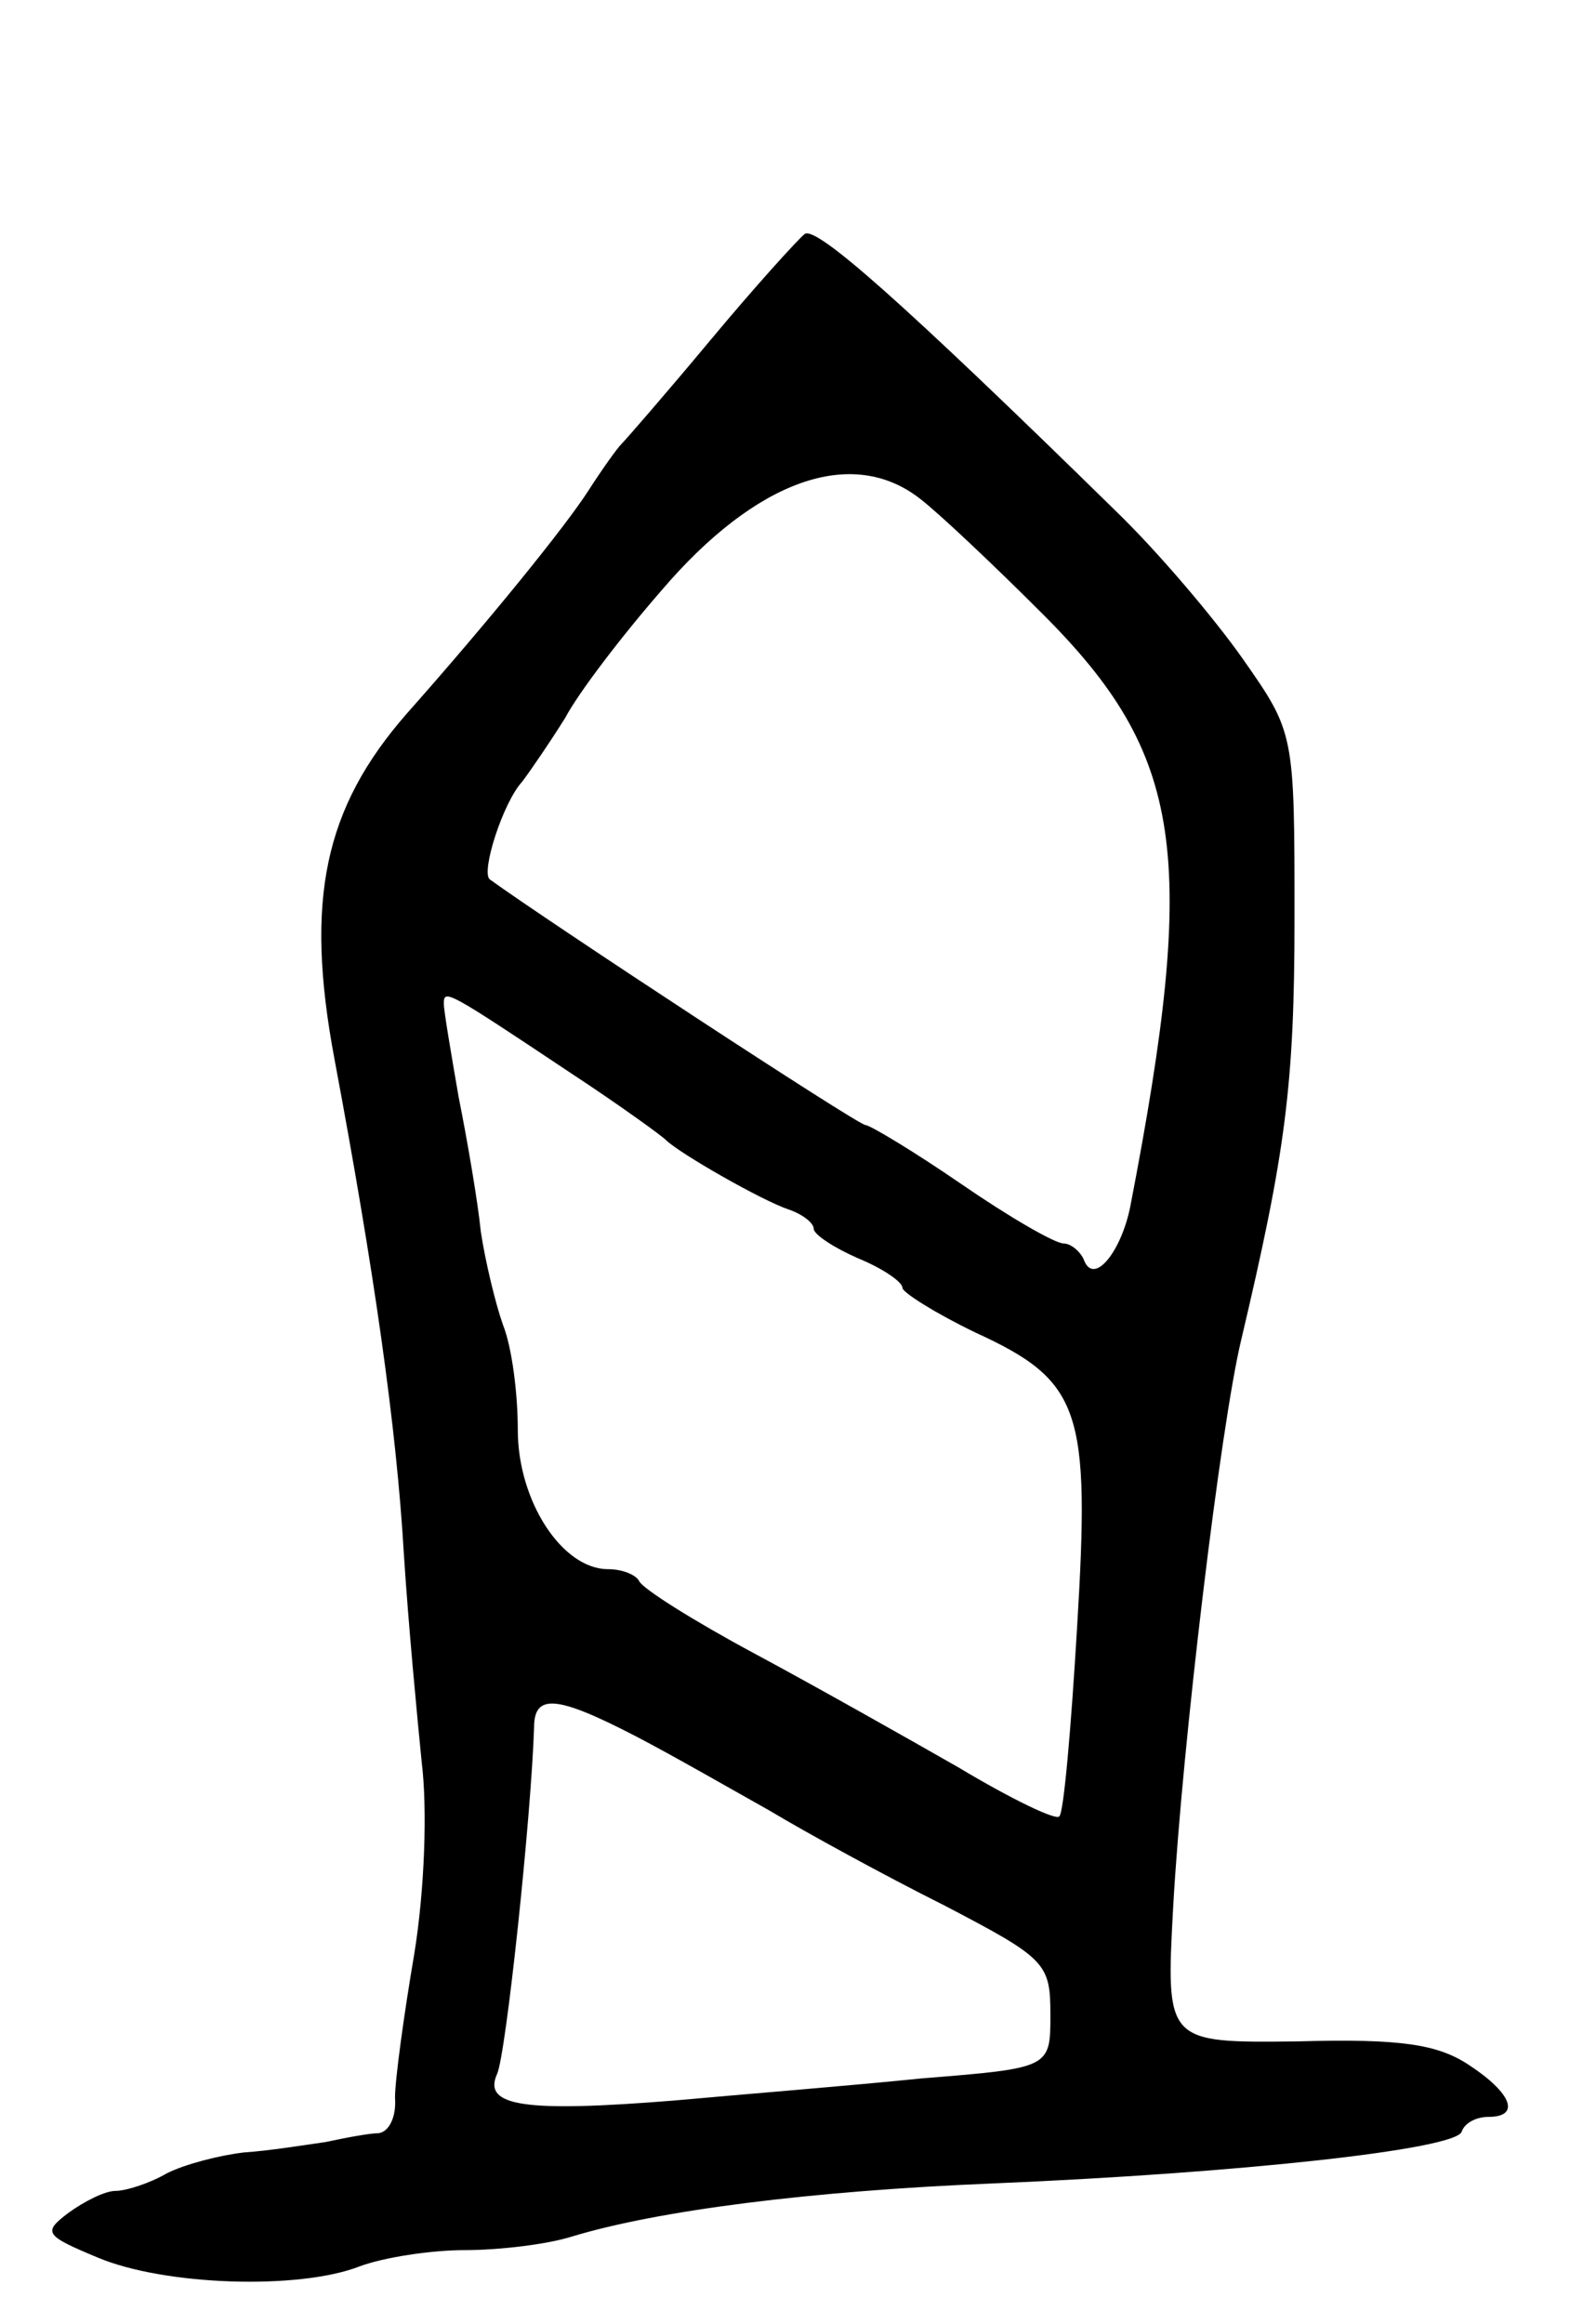 <svg version="1.0" xmlns="http://www.w3.org/2000/svg"
 width="107pt" height="157pt" viewBox="0 0 107 157"
 preserveAspectRatio="xMidYMid meet">
<g transform="translate(0,157) scale(0.1,-0.1)"
fill="#000000" stroke="none">
<path d="M544 1412 c-5 -4 -34 -36 -64 -72 -30 -36 -57 -67 -60 -70 -3 -3 -13
-17 -22 -31 -16 -25 -68 -89 -123 -151 -56 -64 -69 -126 -49 -233 27 -144 42
-249 47 -335 3 -47 9 -110 12 -140 4 -32 2 -87 -5 -130 -7 -41 -13 -85 -13
-97 1 -13 -4 -23 -11 -24 -6 0 -22 -3 -36 -6 -14 -2 -39 -6 -55 -7 -17 -2 -40
-8 -52 -14 -12 -7 -28 -12 -35 -12 -7 0 -21 -7 -32 -15 -17 -13 -16 -15 20
-30 45 -19 136 -22 177 -6 16 6 48 11 71 11 24 0 56 4 72 9 59 18 163 31 284
36 168 7 314 23 318 35 2 6 10 10 18 10 22 0 16 16 -13 35 -21 14 -46 18 -116
16 -89 -1 -89 -1 -84 91 6 108 32 325 46 383 30 127 36 172 36 285 0 125 0
125 -35 175 -19 27 -57 72 -86 100 -146 143 -202 192 -210 187z m78 -179 c13
-10 50 -45 83 -78 95 -95 105 -162 59 -400 -6 -30 -24 -53 -31 -37 -2 6 -9 12
-14 12 -6 0 -37 18 -69 40 -32 22 -62 40 -65 40 -5 0 -214 137 -254 166 -6 5
9 52 22 66 6 8 19 27 29 43 9 17 38 55 65 86 64 75 129 98 175 62z m-236 -388
c32 -21 61 -42 64 -45 9 -9 65 -41 83 -47 9 -3 17 -9 17 -13 0 -4 14 -13 30
-20 17 -7 30 -16 30 -20 0 -3 22 -17 49 -30 72 -33 78 -52 69 -200 -4 -67 -9
-125 -12 -127 -2 -3 -33 12 -68 33 -35 20 -97 55 -138 77 -41 22 -76 44 -78
49 -2 4 -11 8 -21 8 -31 0 -61 46 -61 94 0 25 -4 56 -10 71 -5 14 -12 43 -15
63 -2 20 -9 61 -15 91 -5 29 -10 58 -10 63 0 10 2 9 86 -47z m44 -448 c25 -13
65 -36 90 -50 25 -15 78 -44 118 -64 69 -36 72 -39 72 -74 0 -36 0 -36 -87
-43 -49 -5 -124 -11 -168 -15 -100 -8 -129 -4 -119 18 6 13 23 173 25 234 0
23 15 22 69 -6z"/>
</g>
</svg>
